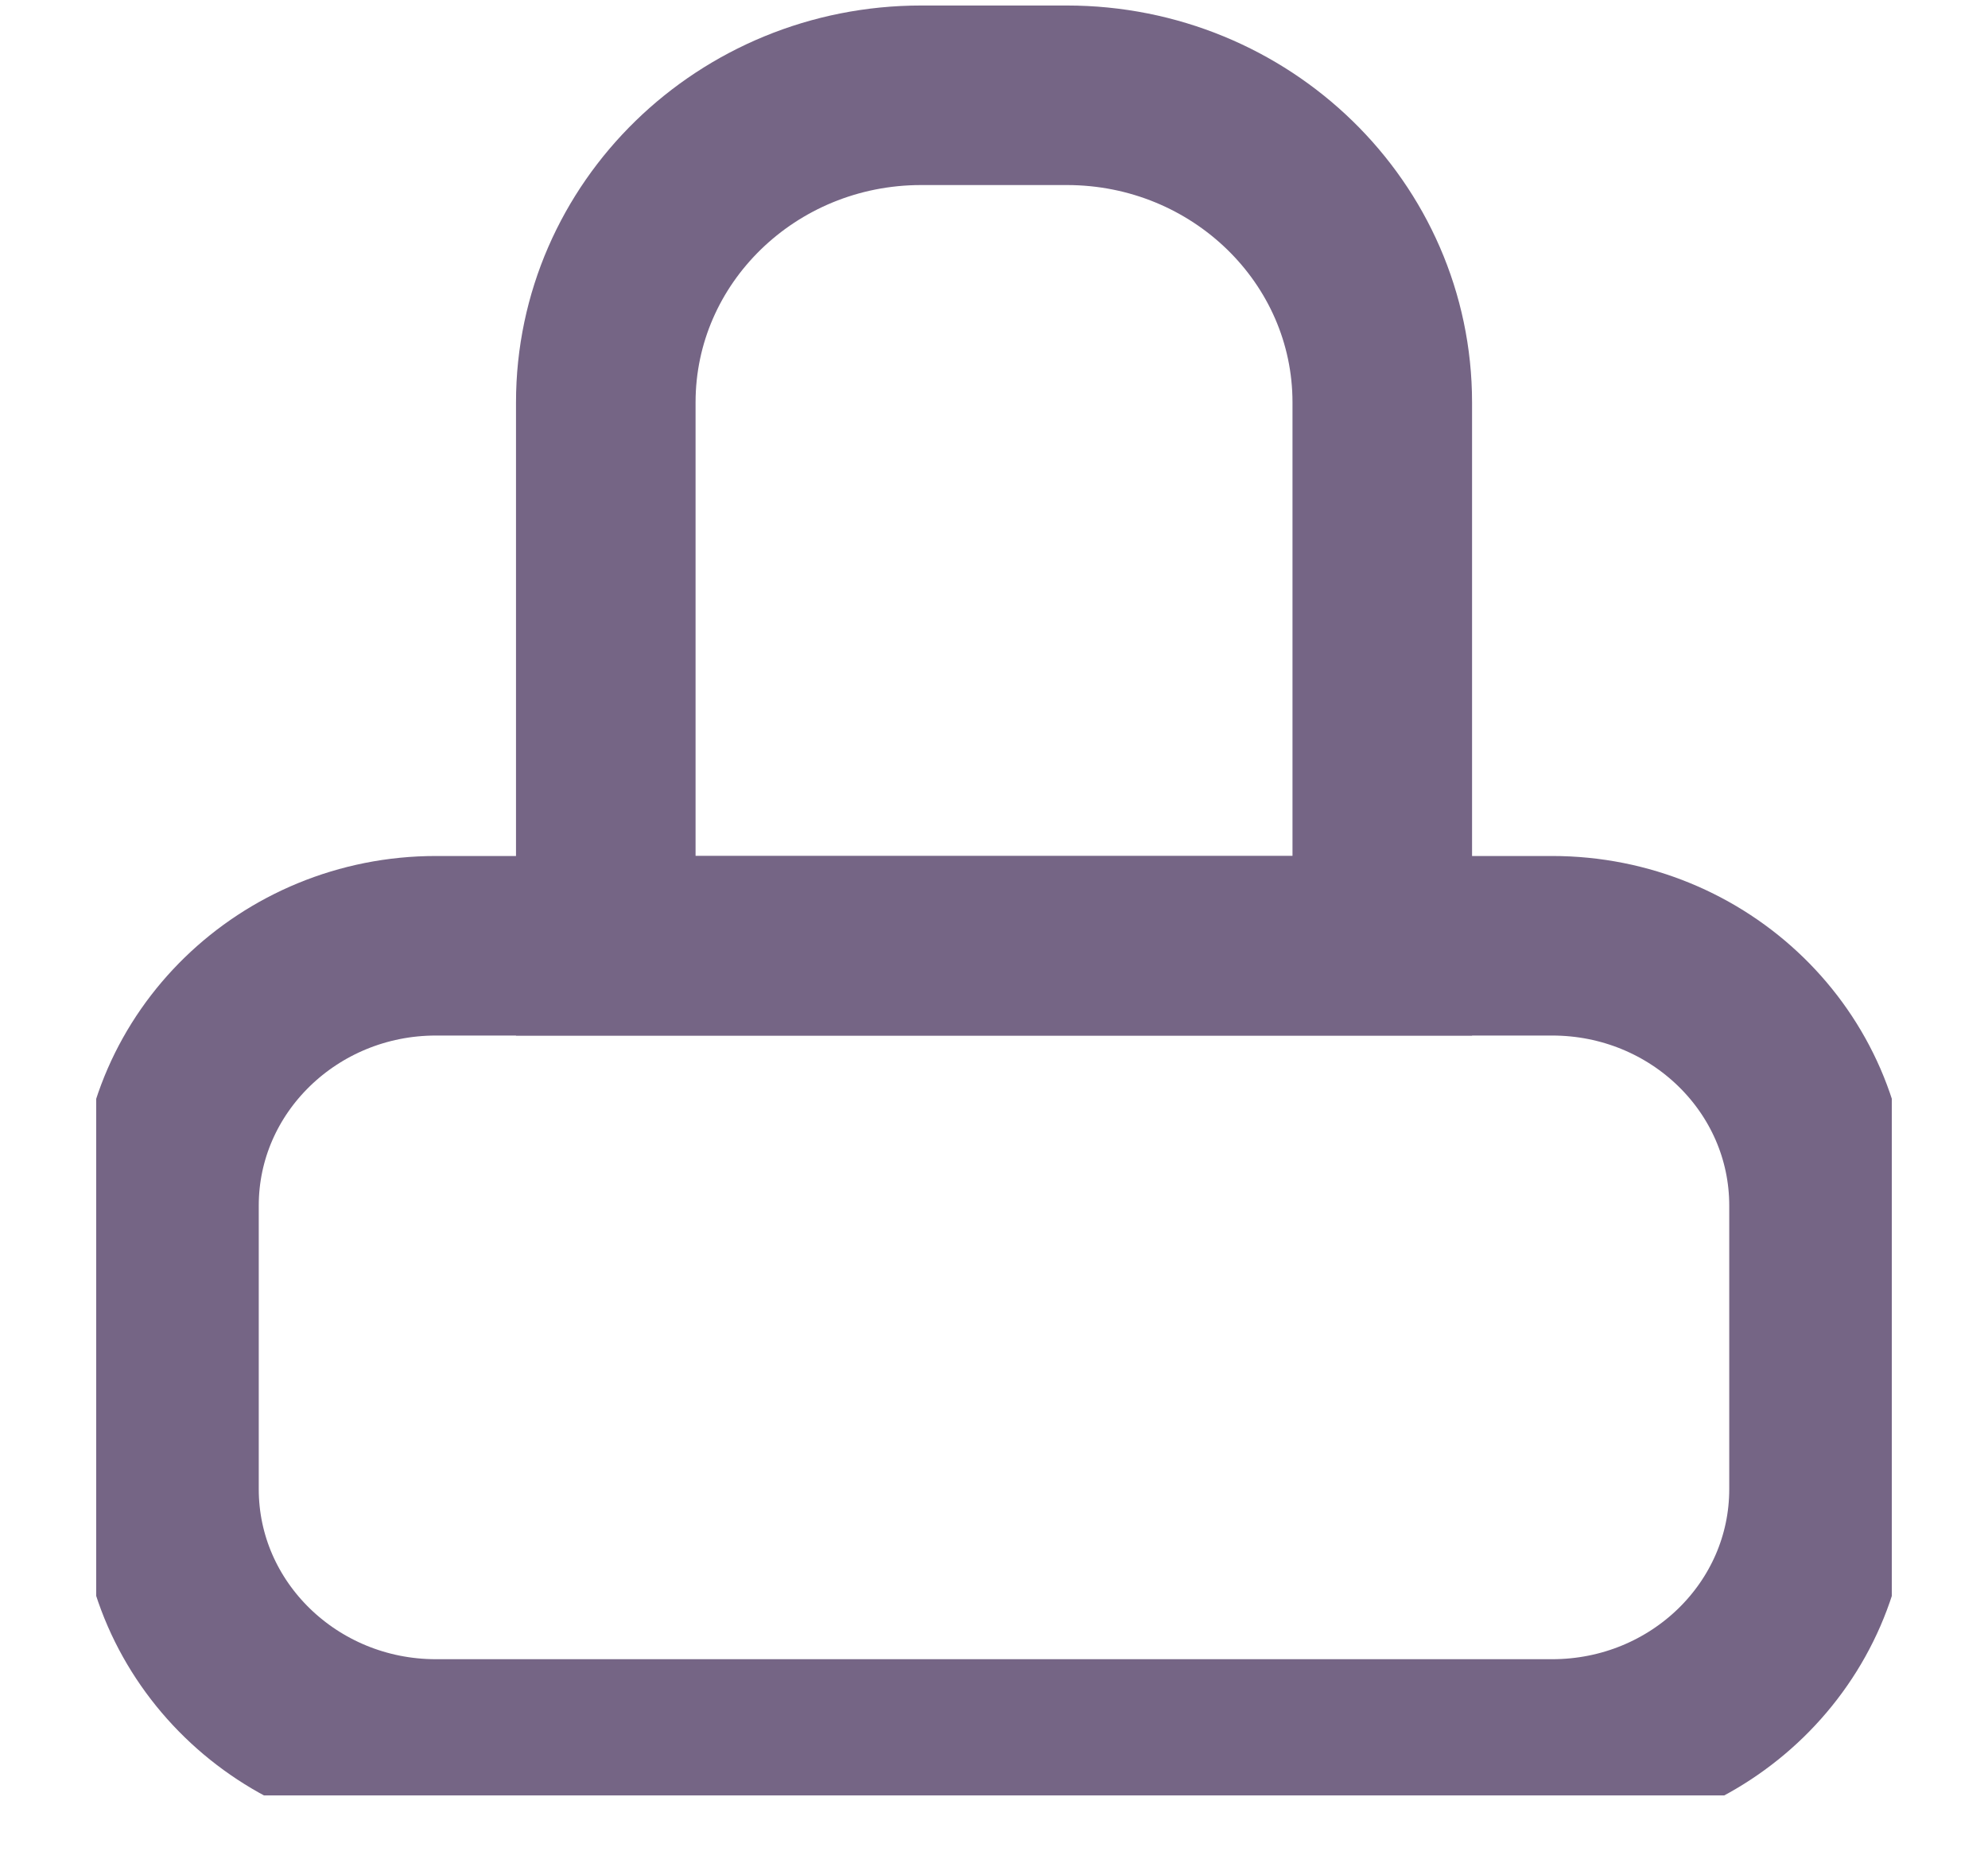 <svg width="30" height="28" viewBox="0 0 30 31" fill="none" xmlns="http://www.w3.org/2000/svg">
<g clip-path="url(#clip0)">
<path d="M28.784 20.145V24.882C28.784 27.282 26.789 29.224 24.324 29.224H5.676C3.219 29.224 1.216 27.282 1.216 24.882V20.145C1.216 17.745 3.219 15.803 5.676 15.803H24.324C26.789 15.803 28.784 17.745 28.784 20.145Z" stroke="#756585" stroke-width="3"/>
<path d="M21.487 6.724V15.803H8.514V6.724C8.514 3.89 10.873 1.592 13.784 1.592H16.216C19.127 1.592 21.487 3.89 21.487 6.724Z" stroke="#756585" stroke-width="3"/>
</g>
<defs>
<clipPath id="clip0">
<rect width="30" height="30" fill="white" transform="translate(0 0)"/>
</clipPath>
</defs>
</svg>
